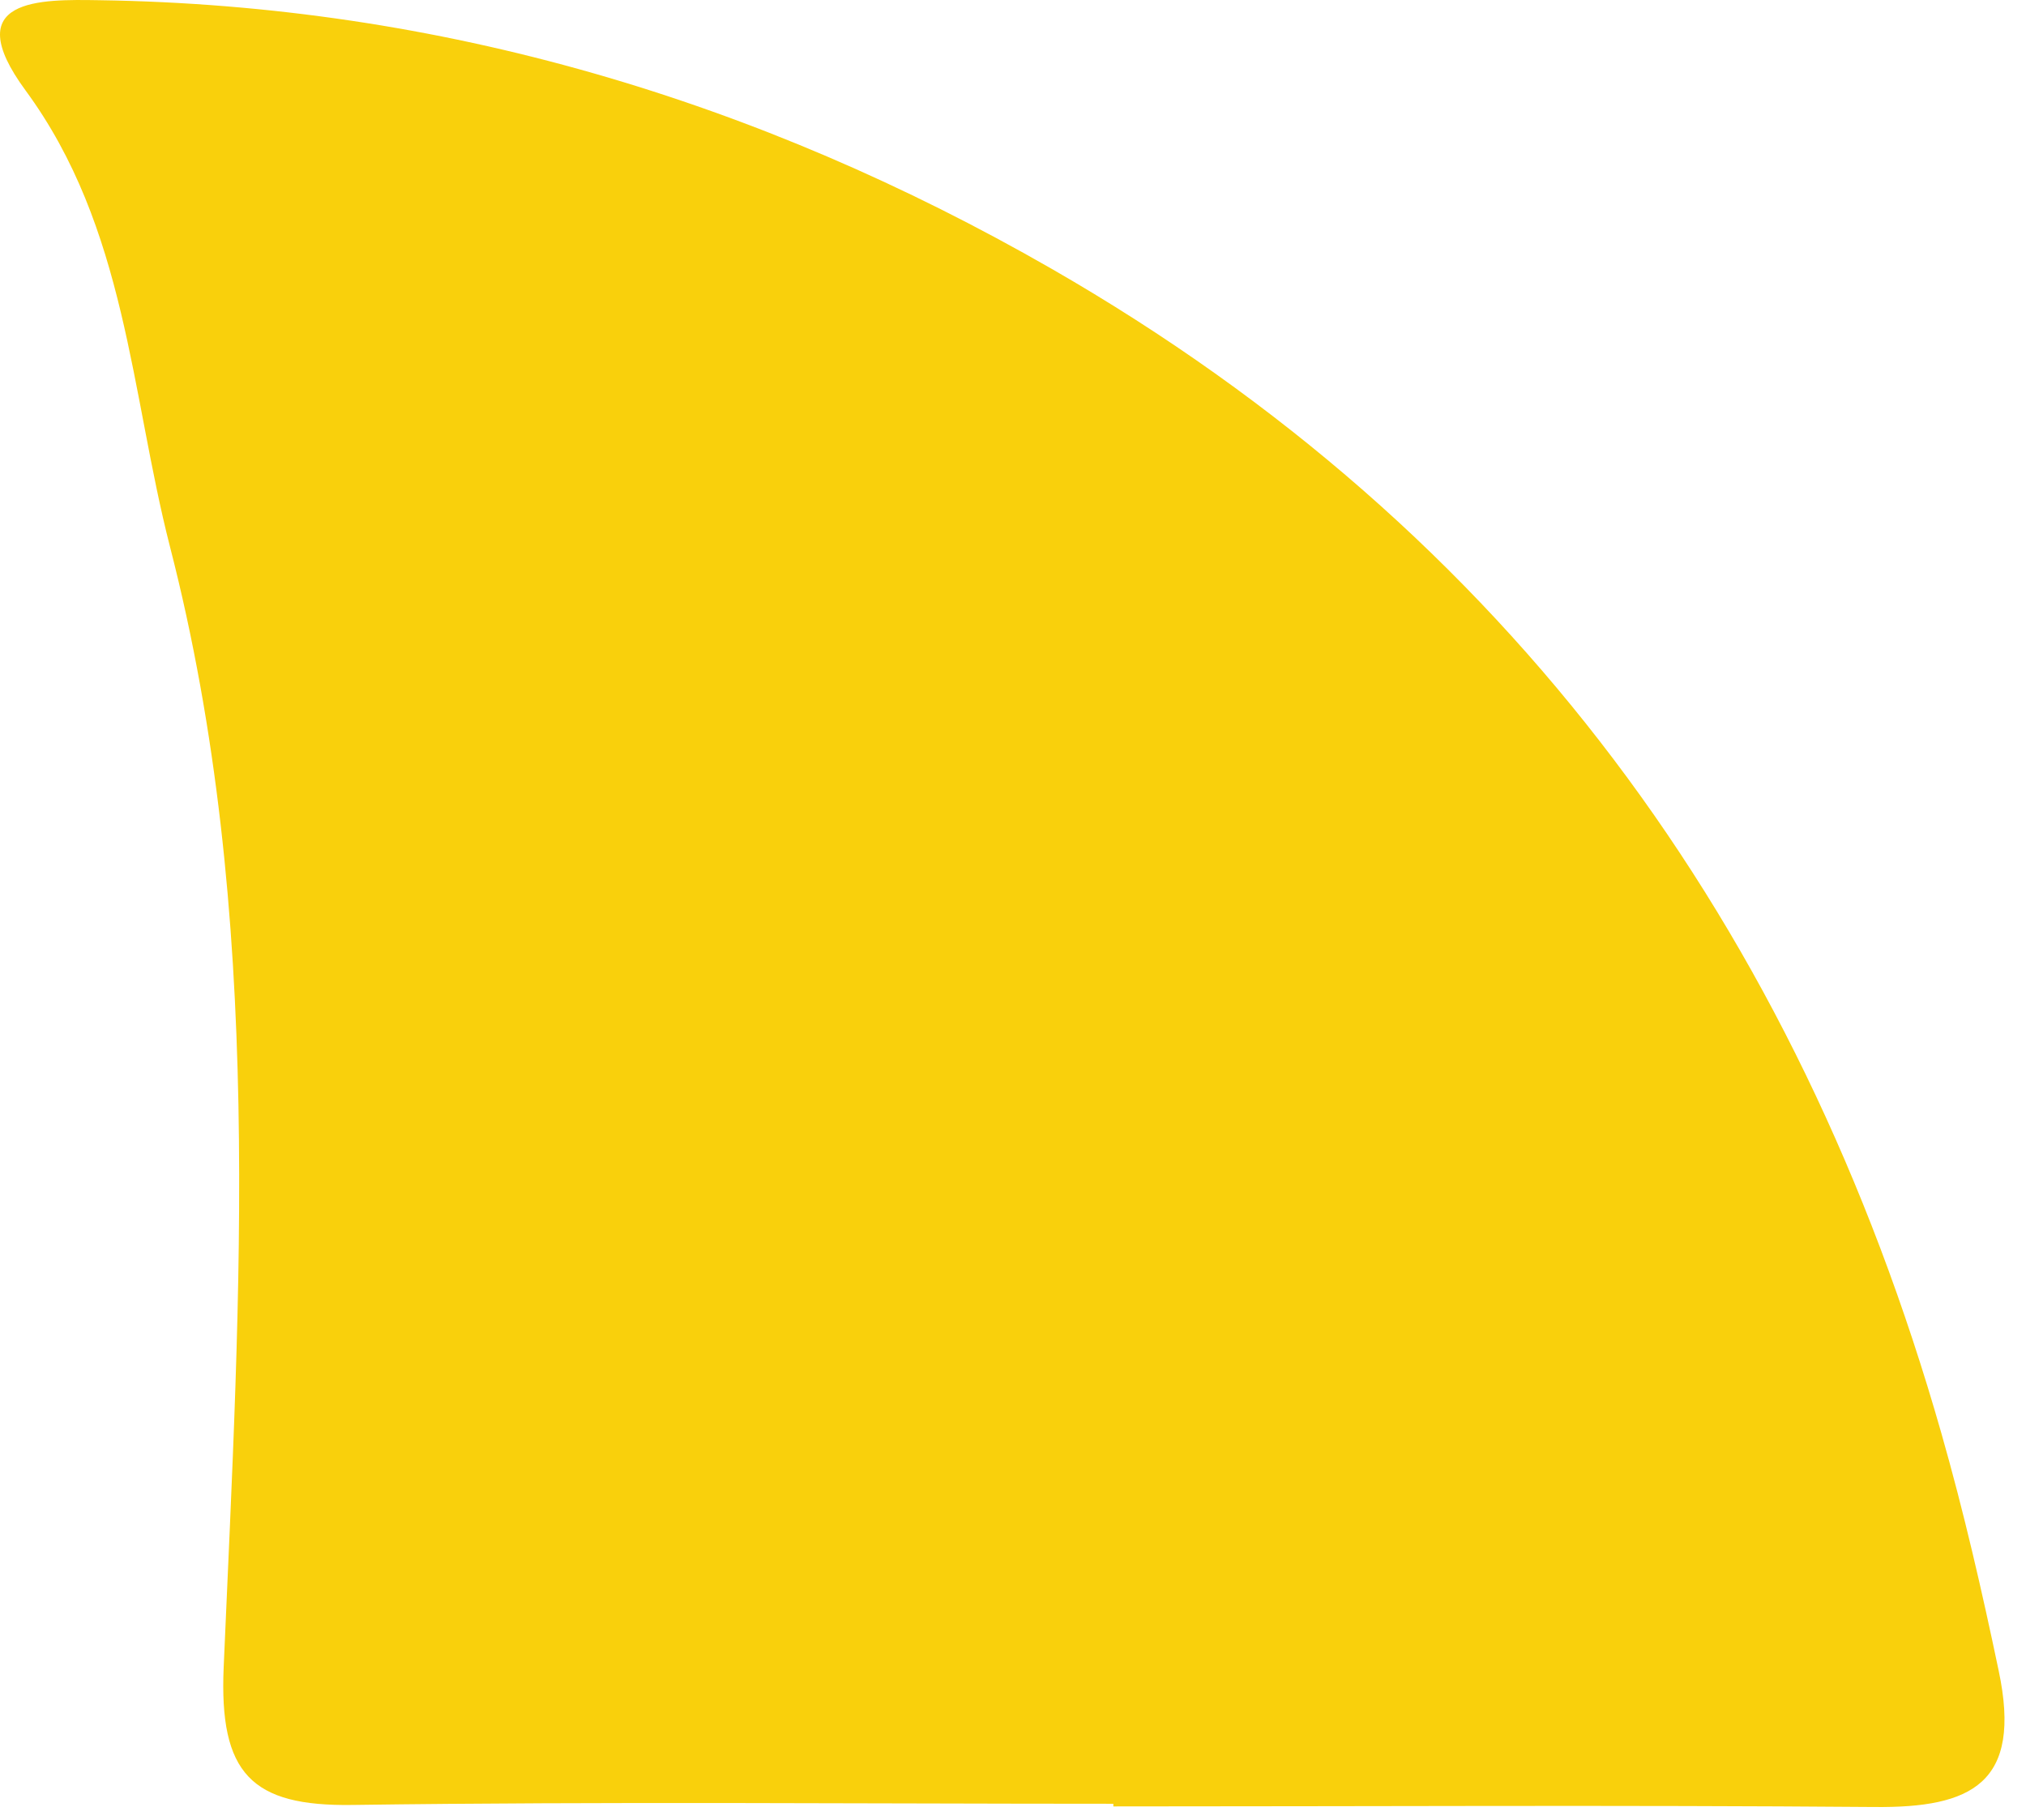 <svg width="69" height="62" viewBox="0 0 69 62" fill="none" xmlns="http://www.w3.org/2000/svg">
<path d="M37.938 61.437C29.288 61.437 20.648 61.357 11.998 61.477C8.568 61.527 7.458 60.417 7.618 56.777C8.168 44.017 9.018 31.167 5.788 18.617C4.448 13.387 4.308 7.757 0.868 3.077C-1.452 -0.083 1.398 -0.023 3.368 0.007C14.988 0.177 25.828 3.417 35.818 9.157C51.388 18.107 61.198 31.557 66.118 48.817C66.888 51.517 67.498 54.177 68.068 56.897C68.888 60.757 67.128 61.577 63.848 61.547C55.208 61.477 46.558 61.527 37.918 61.527V61.437H37.938Z" fill="#F9D00C"/>
</svg>
